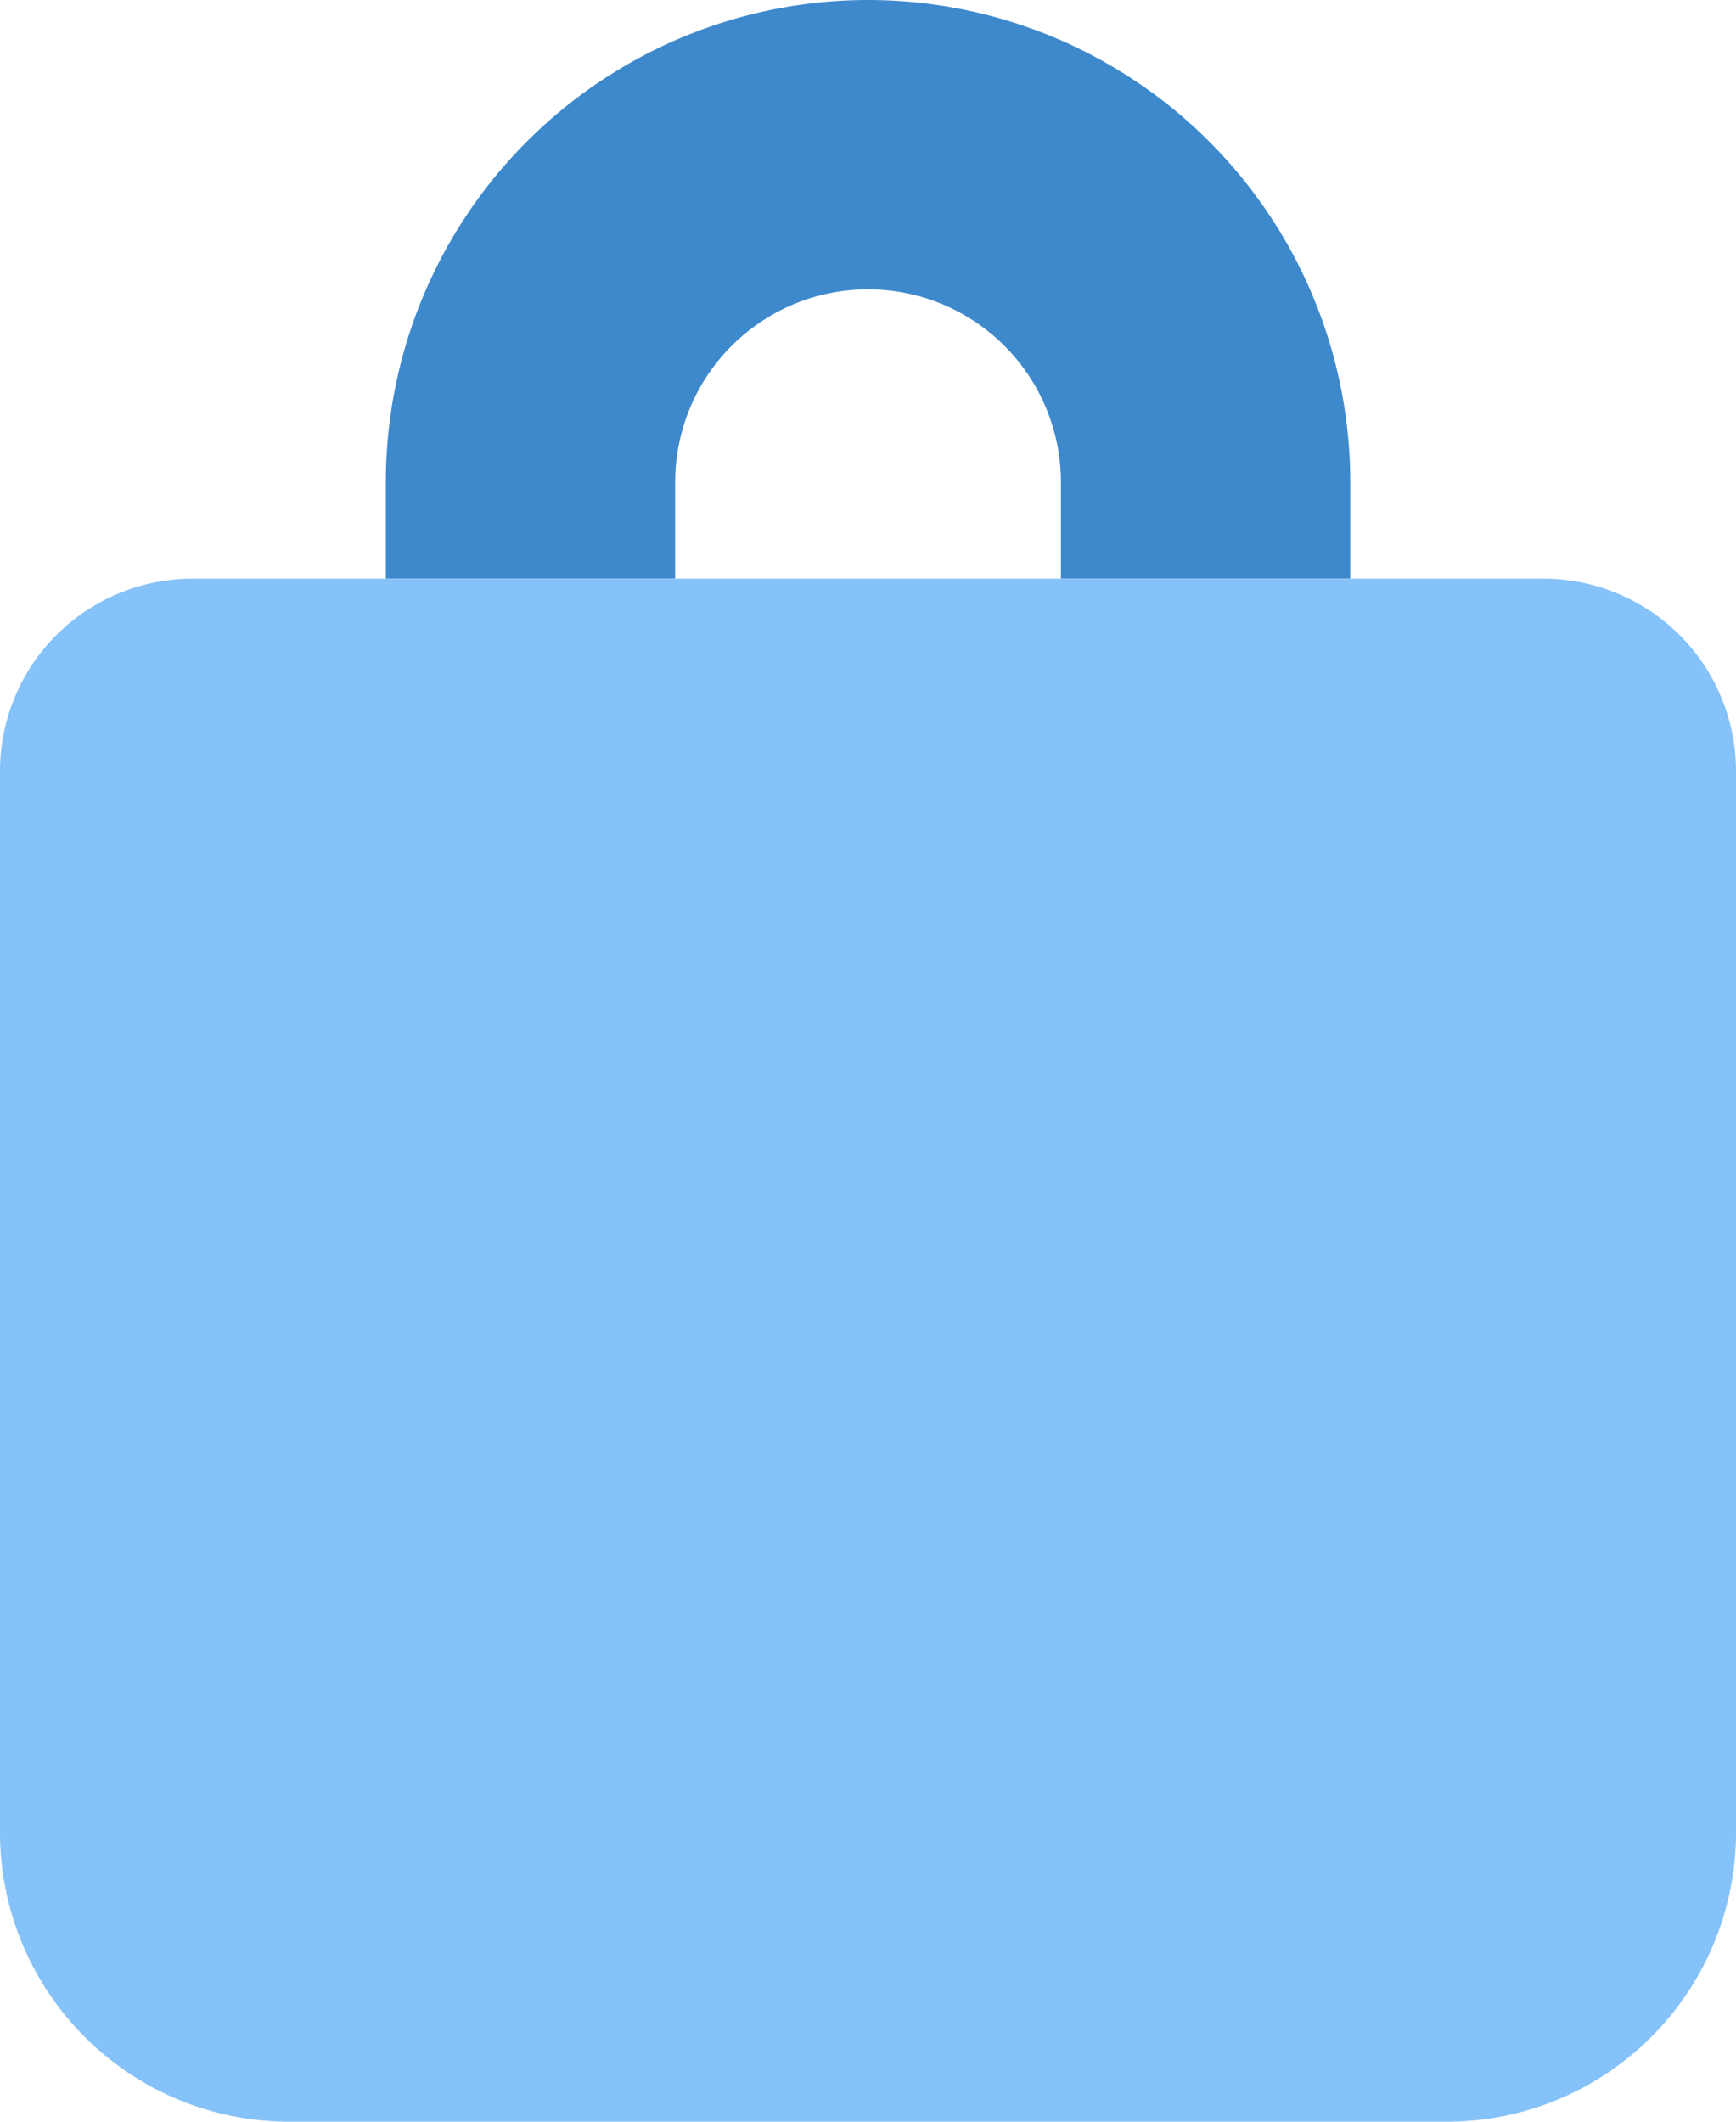 <svg xmlns="http://www.w3.org/2000/svg" width="24.347" height="29.758" viewBox="0 0 24.347 29.758">
  <defs>
    <style>
      .cls-1 {
        fill: #3e89cc;
      }

      .cls-2 {
        fill: #84c2f9;
      }
    </style>
  </defs>
  <g id="icons8_shopping_mall" transform="translate(-3 -1)">
    <path id="Path_83" data-name="Path 83" class="cls-1" d="M13.763,1A6.766,6.766,0,0,0,7,7.763V9.116h4.058V7.763a2.705,2.705,0,1,1,5.41,0V9.116h4.058V7.763A6.766,6.766,0,0,0,13.763,1Z" transform="translate(1.411 0)"/>
    <path id="Path_84" data-name="Path 84" class="cls-2" d="M23.289,28.642H7.058A4.058,4.058,0,0,1,3,24.584V9.705A2.7,2.7,0,0,1,5.705,7H24.642a2.7,2.7,0,0,1,2.705,2.705V24.584A4.058,4.058,0,0,1,23.289,28.642Z" transform="translate(0 2.116)"/>
  </g>
</svg>
